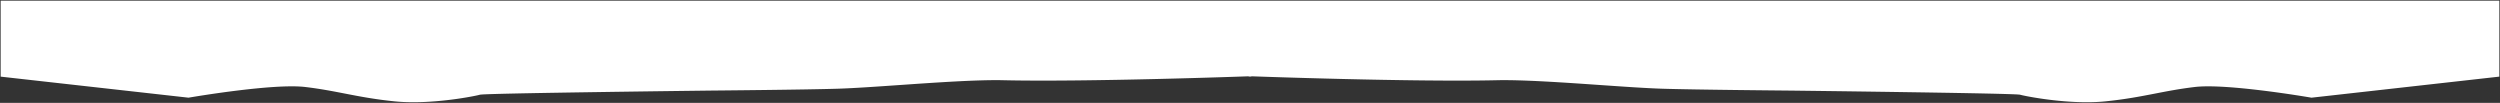 <svg xmlns="http://www.w3.org/2000/svg" width="1921" height="79.051" viewBox="0 0 1921 79.051">
  <rect x="0" y="0" width="1921" height="79.051" fill="#333333" stroke="none"/>
  <path id="Union_8" data-name="Union 8" d="M959.5,0H0V58.395a1.645,1.645,0,0,1,.182.01L144.34,74.558c4.909-.839,65.625-11.081,89.744-8.205,11.46,1.366,20.7,3.158,30.482,5.055,11.223,2.178,22.822,4.427,38.087,5.968,4.648.47,9.47.671,14.288.675h.279c23.984-.017,47.893-4.874,50.859-5.724.707-.2,2.585-.741,87.491-2.018,43.288-.651,87.653-1.183,89.52-1.206.746-.006,74.338-.645,98.9-1.459,12.11-.4,28.933-1.566,46.742-2.8,28.077-1.943,59.9-4.145,79.394-3.7C834.7,62.608,957,58.2,958.225,58.151h.04a1.7,1.7,0,0,1,.232.009l1,.113v.112l.5-.056.5.056v-.112l1-.113a1.7,1.7,0,0,1,.232-.009h.039c1.228.044,123.523,4.456,188.1,2.992,19.492-.442,51.316,1.76,79.394,3.7,17.81,1.232,34.632,2.4,46.743,2.8,24.564.814,98.156,1.453,98.9,1.459,1.867.022,46.233.554,89.521,1.206,84.905,1.277,86.783,1.816,87.491,2.018,2.966.85,26.875,5.708,50.859,5.724h.279c4.819,0,9.64-.205,14.289-.675,15.265-1.54,26.864-3.79,38.086-5.968,9.783-1.9,19.022-3.69,30.482-5.055,24.119-2.876,84.835,7.366,89.744,8.205L1919.818,58.4a1.658,1.658,0,0,1,.182-.01V0Z" transform="translate(0.5 0.5)" fill="#fff" stroke="rgba(0,0,0,0)" stroke-width="1"/>
</svg>
